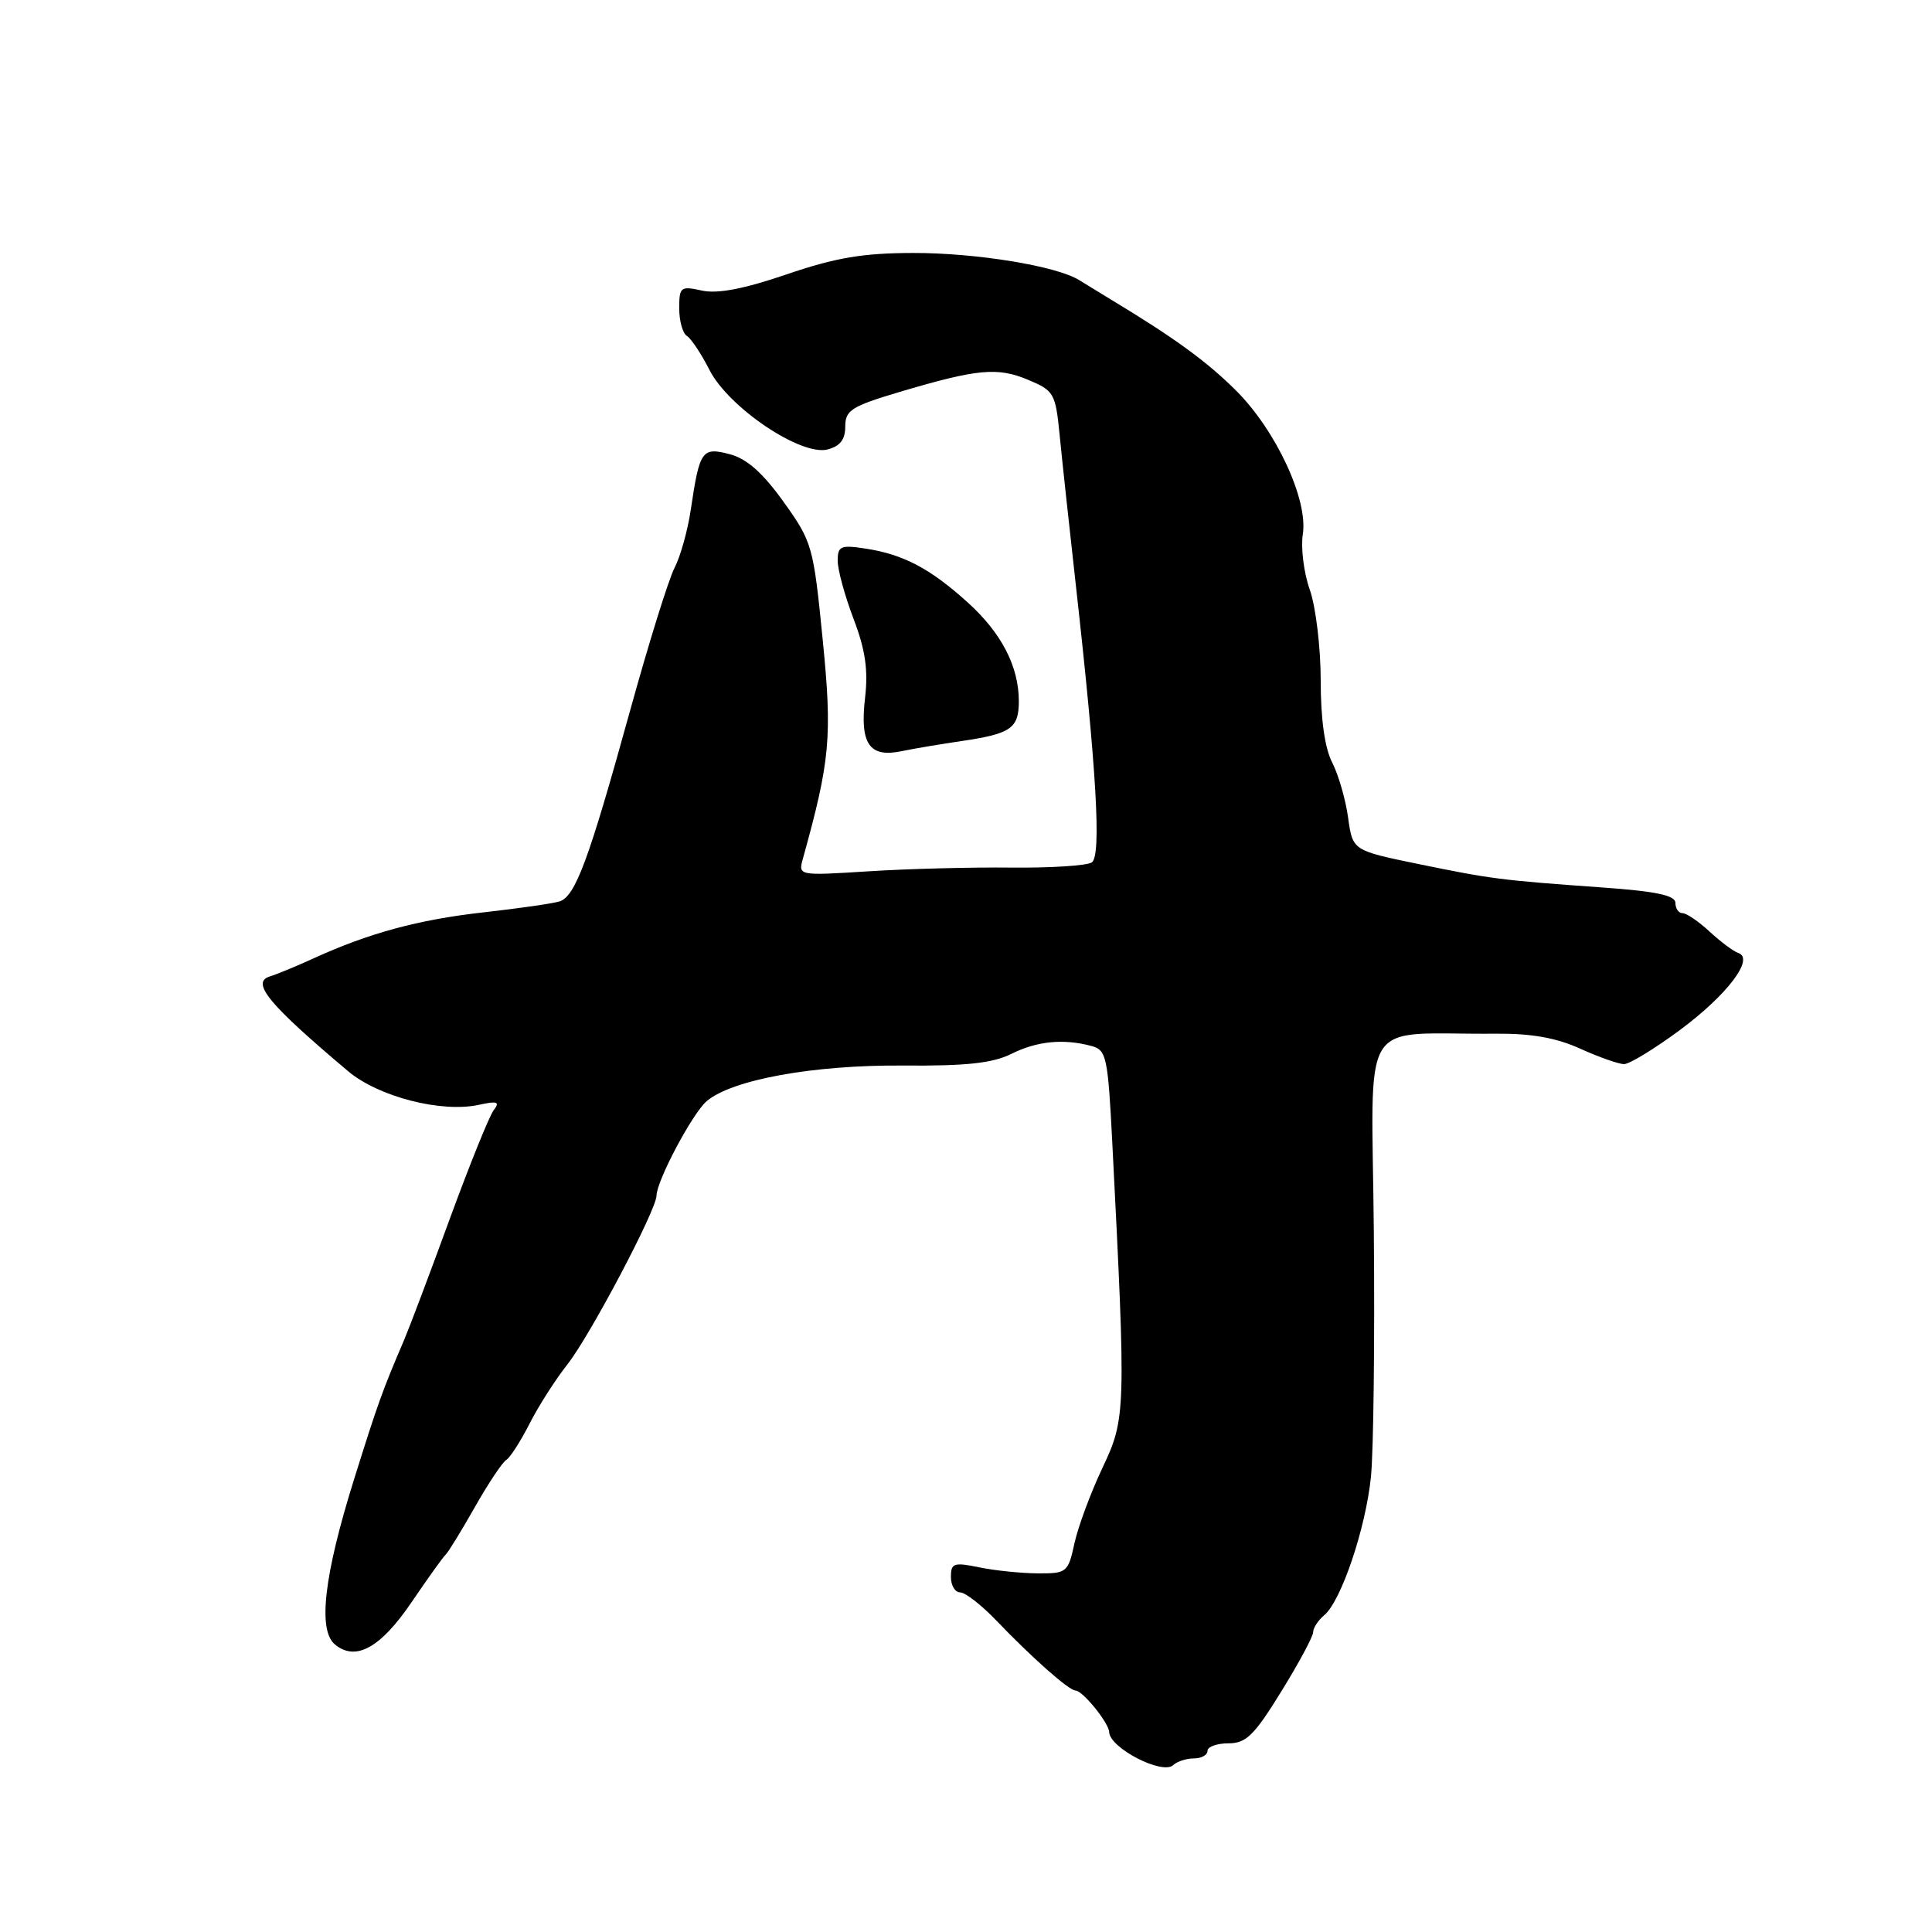 <?xml version="1.0" encoding="UTF-8" standalone="no"?>
<!DOCTYPE svg PUBLIC "-//W3C//DTD SVG 1.1//EN" "http://www.w3.org/Graphics/SVG/1.1/DTD/svg11.dtd" >
<svg xmlns="http://www.w3.org/2000/svg" xmlns:xlink="http://www.w3.org/1999/xlink" version="1.1" viewBox="0 0 256 256">
 <g >
 <path fill="currentColor"
d=" M 158.20 233.00 C 159.19 233.00 160.00 232.55 160.00 232.00 C 160.00 231.45 161.25 231.00 162.77 231.00 C 165.12 231.00 166.19 229.95 169.77 224.14 C 172.10 220.37 174.00 216.83 174.00 216.27 C 174.00 215.71 174.66 214.70 175.46 214.03 C 177.71 212.16 180.97 202.51 181.66 195.66 C 182.00 192.27 182.17 177.72 182.04 163.31 C 181.78 133.85 179.77 137.13 198.21 136.97 C 202.93 136.93 206.24 137.52 209.40 138.96 C 211.87 140.08 214.48 141.00 215.20 141.00 C 215.91 141.00 219.24 138.97 222.59 136.49 C 228.87 131.83 232.52 127.02 230.34 126.28 C 229.70 126.07 227.99 124.79 226.54 123.45 C 225.08 122.10 223.47 121.00 222.95 121.00 C 222.43 121.00 222.00 120.39 222.00 119.64 C 222.00 118.64 219.45 118.10 212.25 117.59 C 198.82 116.63 197.66 116.48 187.86 114.47 C 179.23 112.69 179.23 112.69 178.63 108.33 C 178.30 105.93 177.35 102.65 176.52 101.03 C 175.54 99.13 175.00 95.30 175.00 90.18 C 175.00 85.82 174.35 80.41 173.56 78.16 C 172.76 75.91 172.35 72.59 172.63 70.79 C 173.35 66.21 169.07 57.01 163.75 51.72 C 159.91 47.90 155.63 44.78 147.35 39.78 C 145.78 38.83 143.82 37.63 143.00 37.12 C 140.03 35.25 129.33 33.50 121.00 33.52 C 114.34 33.53 110.72 34.14 104.25 36.35 C 98.56 38.29 95.08 38.96 93.00 38.50 C 90.18 37.88 90.00 38.02 90.00 40.86 C 90.00 42.52 90.46 44.16 91.01 44.51 C 91.57 44.85 92.93 46.89 94.02 49.04 C 96.55 54.00 106.11 60.44 109.64 59.56 C 111.31 59.13 112.00 58.25 112.00 56.52 C 112.00 54.36 112.82 53.84 119.15 51.95 C 129.48 48.88 132.16 48.62 136.21 50.32 C 139.67 51.76 139.86 52.10 140.41 57.66 C 140.72 60.87 141.69 69.80 142.55 77.50 C 145.31 102.15 145.96 113.40 144.67 114.27 C 144.03 114.71 139.22 115.01 134.00 114.96 C 128.78 114.90 120.28 115.12 115.13 115.45 C 105.76 116.04 105.76 116.04 106.39 113.77 C 110.01 100.73 110.29 97.63 109.01 84.74 C 107.78 72.34 107.63 71.81 103.83 66.50 C 101.08 62.66 98.96 60.78 96.71 60.19 C 93.01 59.21 92.70 59.66 91.54 67.49 C 91.14 70.23 90.17 73.71 89.39 75.22 C 88.60 76.73 85.94 85.29 83.47 94.23 C 77.99 114.06 76.23 118.80 74.12 119.45 C 73.23 119.72 68.67 120.38 64.00 120.90 C 55.44 121.86 48.87 123.64 41.50 127.01 C 39.30 128.02 36.71 129.09 35.73 129.39 C 33.21 130.19 35.64 133.11 46.14 141.95 C 50.17 145.34 58.52 147.48 63.48 146.39 C 65.91 145.86 66.27 145.99 65.41 147.12 C 64.83 147.88 62.22 154.35 59.60 161.50 C 56.99 168.65 54.27 175.85 53.57 177.50 C 50.68 184.24 50.07 185.93 46.92 196.00 C 42.93 208.75 42.09 216.00 44.38 217.90 C 47.13 220.18 50.43 218.35 54.55 212.28 C 56.71 209.10 58.73 206.28 59.05 206.00 C 59.37 205.72 61.09 202.92 62.88 199.77 C 64.66 196.62 66.55 193.78 67.08 193.45 C 67.60 193.13 68.98 190.98 70.15 188.68 C 71.31 186.38 73.58 182.83 75.19 180.78 C 78.19 176.98 86.96 160.35 86.99 158.44 C 87.01 156.45 91.76 147.51 93.64 145.91 C 96.98 143.06 107.78 141.10 119.62 141.19 C 128.05 141.26 131.52 140.88 134.02 139.64 C 137.41 137.95 140.92 137.60 144.63 138.60 C 146.61 139.13 146.80 140.03 147.38 151.34 C 149.21 187.07 149.19 187.94 146.08 194.50 C 144.52 197.80 142.85 202.30 142.37 204.50 C 141.53 208.36 141.36 208.50 137.50 208.48 C 135.30 208.46 131.81 208.11 129.75 207.68 C 126.39 206.99 126.00 207.12 126.00 208.95 C 126.00 210.08 126.55 211.00 127.23 211.00 C 127.90 211.00 130.07 212.69 132.04 214.75 C 136.73 219.65 141.65 224.00 142.50 224.00 C 143.45 224.00 146.93 228.29 146.97 229.51 C 147.04 231.62 154.02 235.22 155.45 233.89 C 155.97 233.40 157.21 233.00 158.20 233.00 Z  M 127.50 98.18 C 133.97 97.22 135.00 96.50 135.00 92.91 C 135.00 88.30 132.69 83.85 128.21 79.81 C 123.26 75.34 119.72 73.47 114.75 72.70 C 111.38 72.18 111.00 72.35 111.00 74.31 C 111.00 75.52 111.95 78.97 113.10 82.00 C 114.66 86.09 115.05 88.76 114.63 92.43 C 113.91 98.56 115.18 100.42 119.44 99.54 C 121.12 99.19 124.75 98.58 127.50 98.18 Z "/>
</g>
</svg>